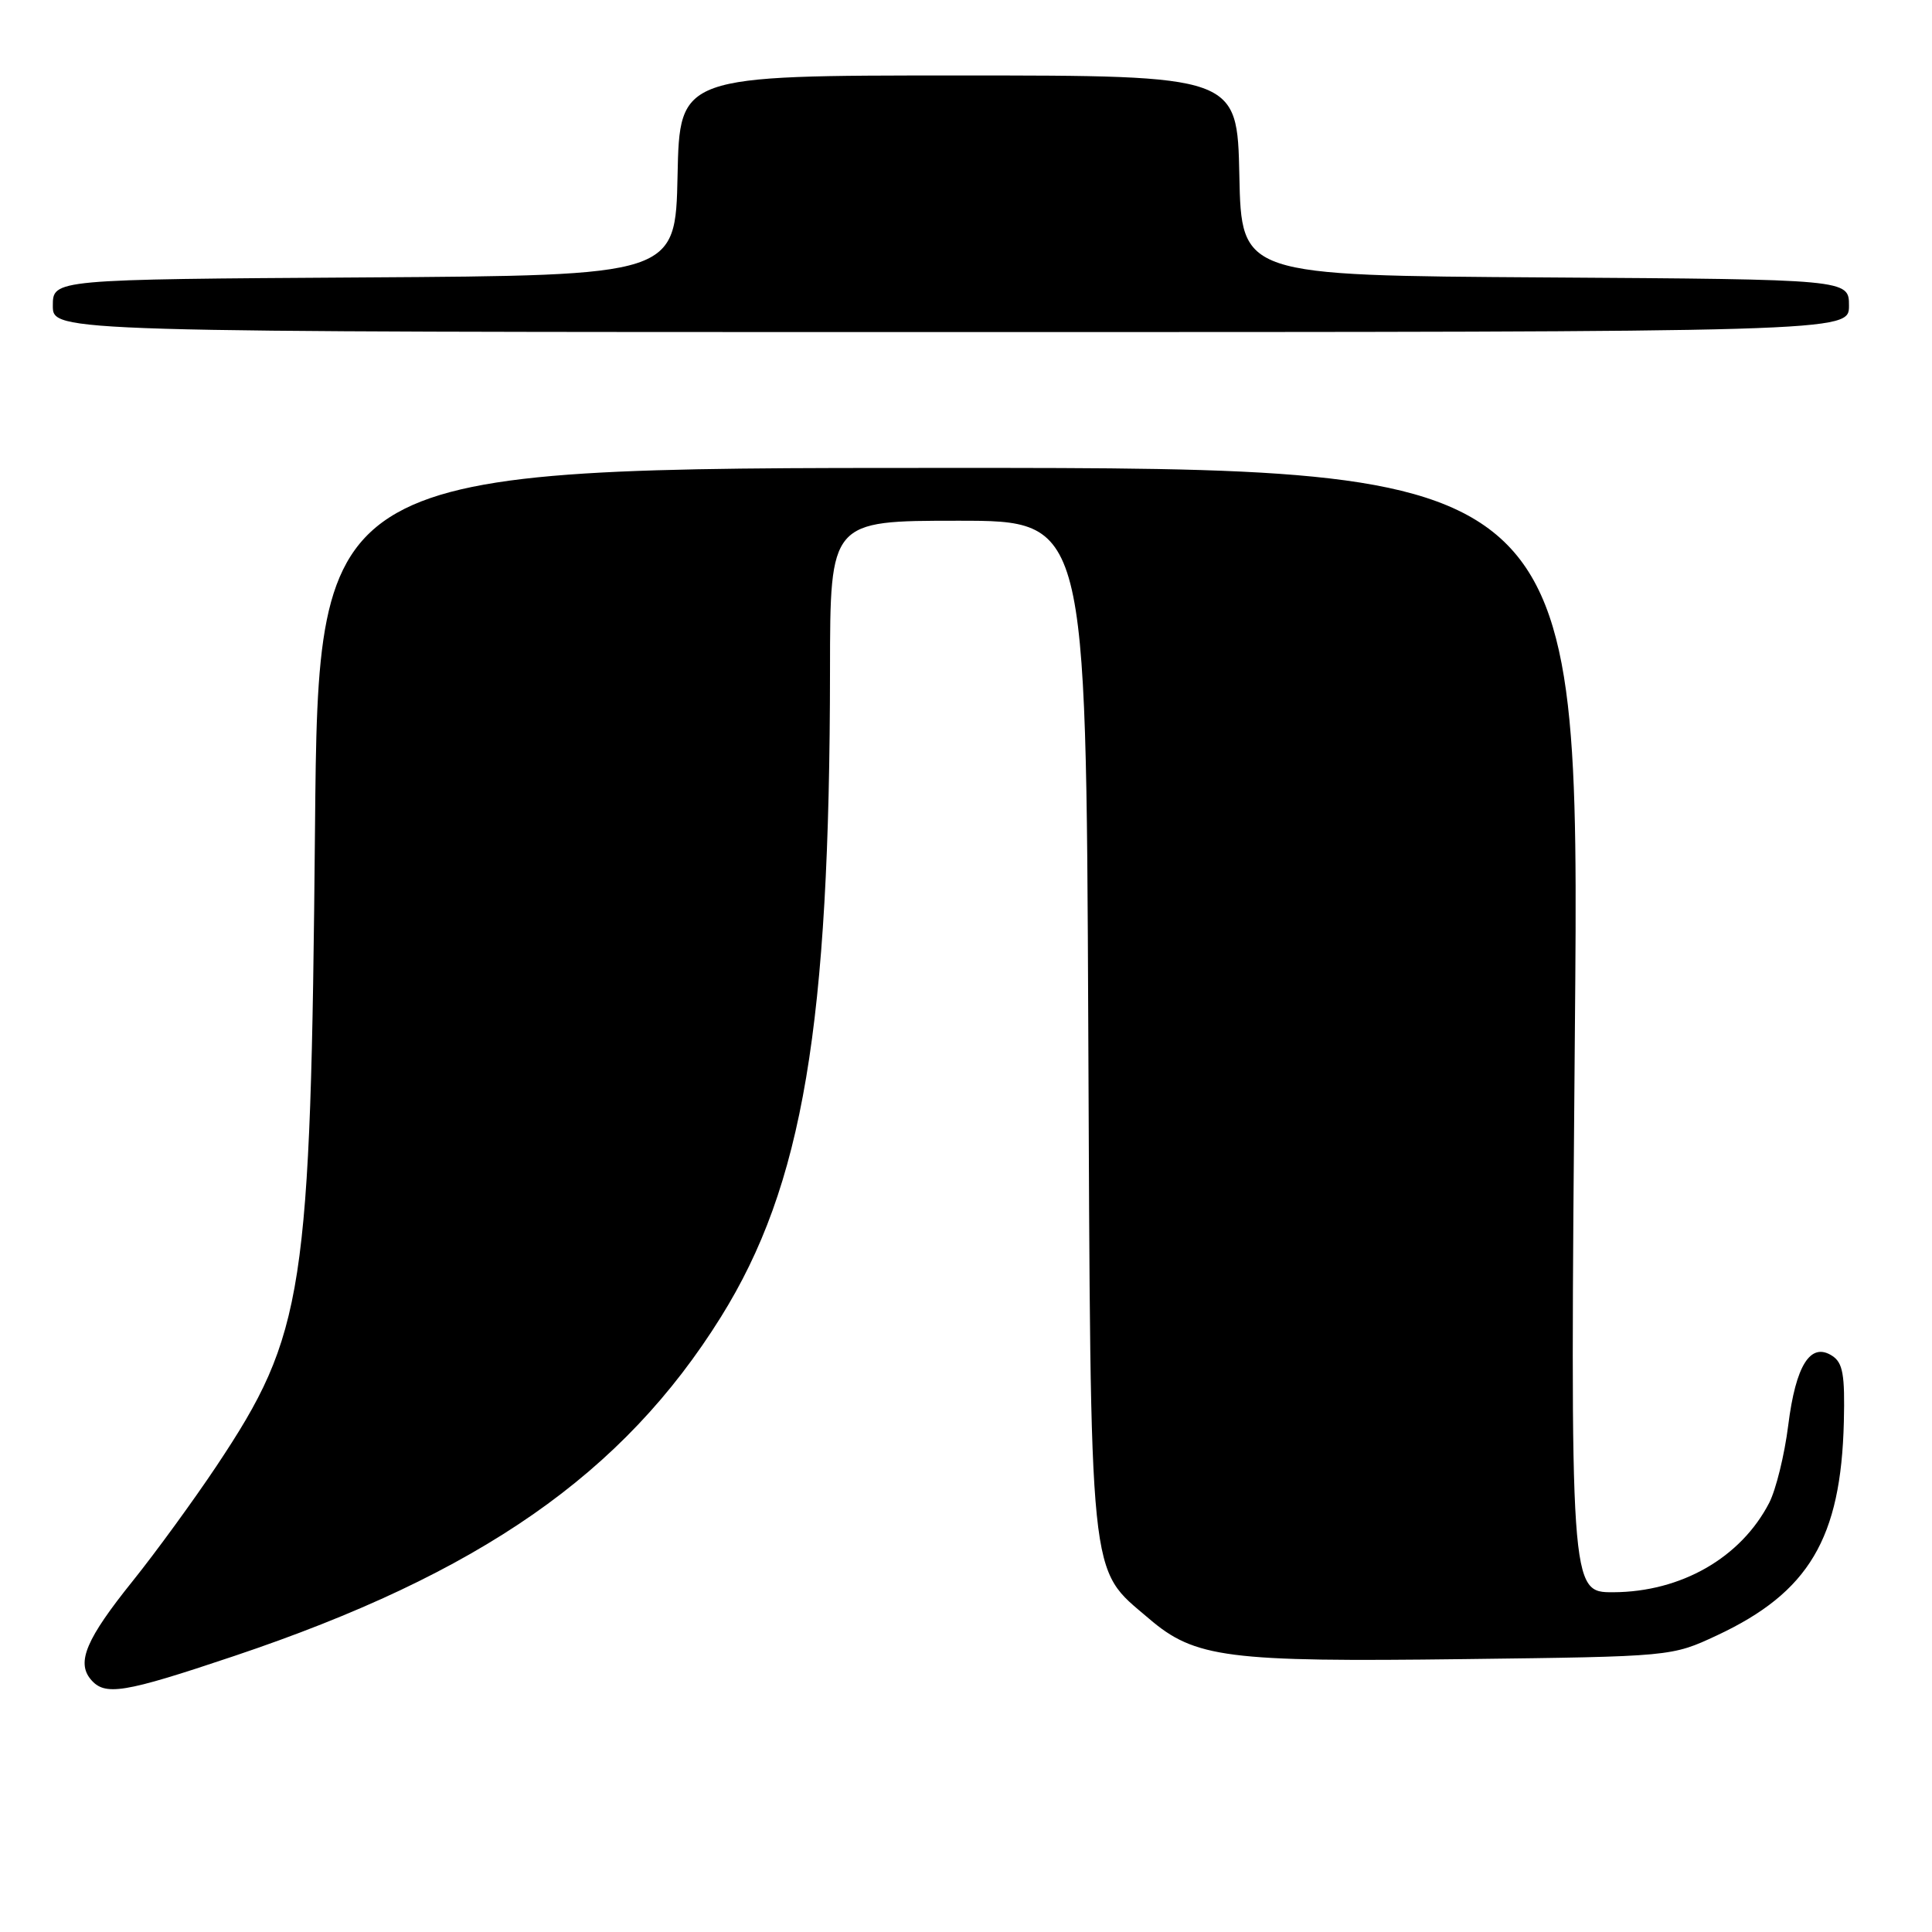 <?xml version="1.0" encoding="UTF-8" standalone="no"?>
<!DOCTYPE svg PUBLIC "-//W3C//DTD SVG 1.1//EN" "http://www.w3.org/Graphics/SVG/1.1/DTD/svg11.dtd" >
<svg xmlns="http://www.w3.org/2000/svg" xmlns:xlink="http://www.w3.org/1999/xlink" version="1.1" viewBox="0 0 256 256">
 <g >
 <path fill="currentColor"
d=" M 31.00 219.44 C 63.60 208.50 82.58 195.28 95.53 174.50 C 106.39 157.08 109.95 135.96 109.98 88.75 C 110.00 69.00 110.00 69.00 126.95 69.00 C 143.91 69.00 143.91 69.00 144.20 135.75 C 144.54 210.96 144.19 207.59 152.25 214.48 C 158.33 219.69 162.61 220.24 194.00 219.84 C 221.50 219.50 221.50 219.50 227.50 216.70 C 239.69 211.00 243.94 203.85 244.32 188.40 C 244.47 182.13 244.19 180.57 242.77 179.65 C 239.90 177.80 237.95 180.88 236.95 188.86 C 236.46 192.78 235.32 197.40 234.43 199.13 C 230.67 206.41 222.76 210.94 213.77 210.98 C 208.04 211.00 208.04 211.00 208.68 136.50 C 209.33 62.00 209.33 62.00 125.75 62.00 C 42.18 62.00 42.18 62.00 41.74 109.75 C 41.17 171.39 40.34 176.75 28.70 194.24 C 25.67 198.78 20.67 205.65 17.58 209.50 C 11.44 217.14 10.12 220.23 12.01 222.51 C 13.88 224.76 16.32 224.37 31.00 219.44 Z  M 245.00 40.51 C 245.00 37.02 245.00 37.02 204.75 36.76 C 164.50 36.50 164.50 36.50 164.22 23.25 C 163.94 10.00 163.94 10.00 127.00 10.00 C 90.06 10.00 90.06 10.00 89.78 23.25 C 89.50 36.50 89.50 36.50 48.25 36.76 C 7.00 37.02 7.00 37.02 7.00 40.51 C 7.00 44.00 7.00 44.00 126.00 44.00 C 245.00 44.00 245.00 44.00 245.00 40.51 Z "/>
</g>
</svg>